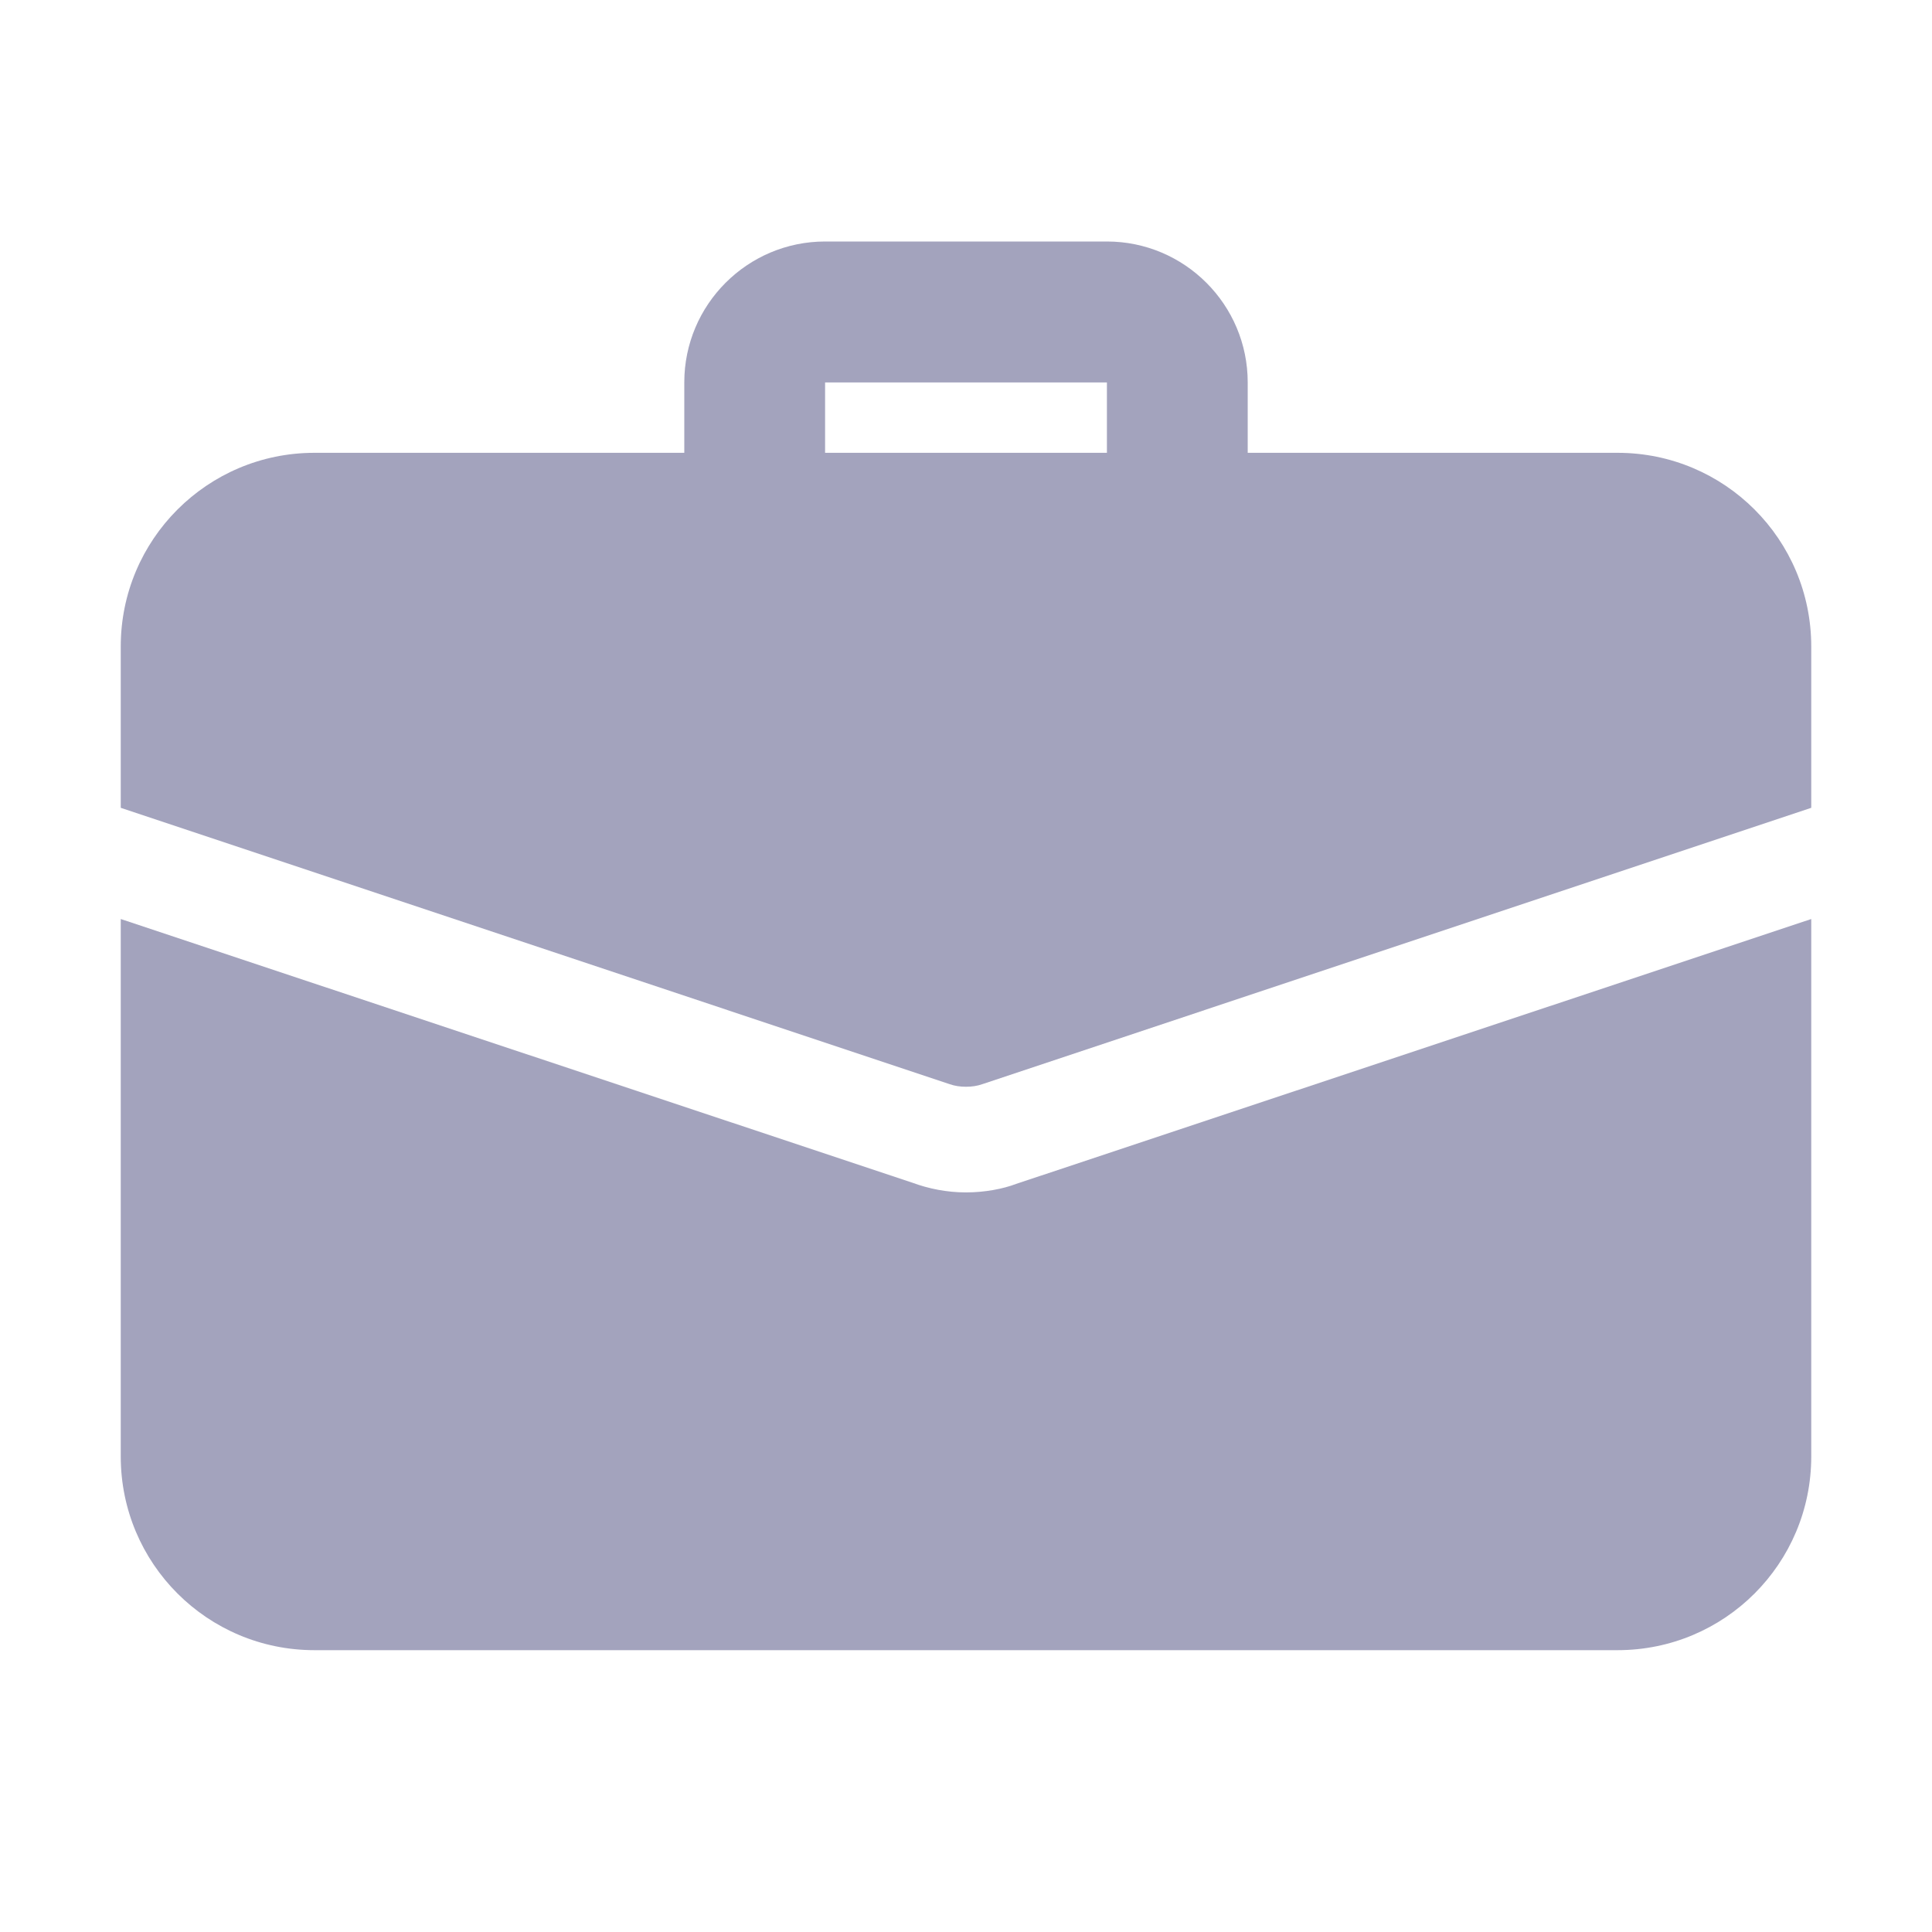 <svg width="16" height="16" viewBox="0 0 16 16" fill="none" xmlns="http://www.w3.org/2000/svg">
<path d="M9.75 4.625C9.428 4.625 9.167 4.364 9.167 4.042V3.167H6.833V4.042C6.833 4.364 6.572 4.625 6.25 4.625C5.928 4.625 5.667 4.364 5.667 4.042V3.167C5.667 2.523 6.19 2 6.833 2H9.167C9.81 2 10.333 2.523 10.333 3.167V4.042C10.333 4.364 10.072 4.625 9.75 4.625Z" fill="#A3A3BD"/>
<path d="M8.414 9.805C8.309 9.845 8.158 9.875 8 9.875C7.843 9.875 7.691 9.845 7.551 9.793L1 7.611V12.062C1 12.949 1.718 13.666 2.604 13.666H13.396C14.283 13.666 15 12.949 15 12.062V7.611L8.414 9.805Z" fill="#A3A3BD"/>
<path d="M15 5.354V6.69L8.14 8.977C8.093 8.994 8.047 9 8 9C7.953 9 7.907 8.994 7.86 8.977L1 6.69V5.354C1 4.468 1.718 3.75 2.604 3.75H13.396C14.283 3.75 15 4.468 15 5.354Z" fill="#A3A3BD"/>
</svg>
